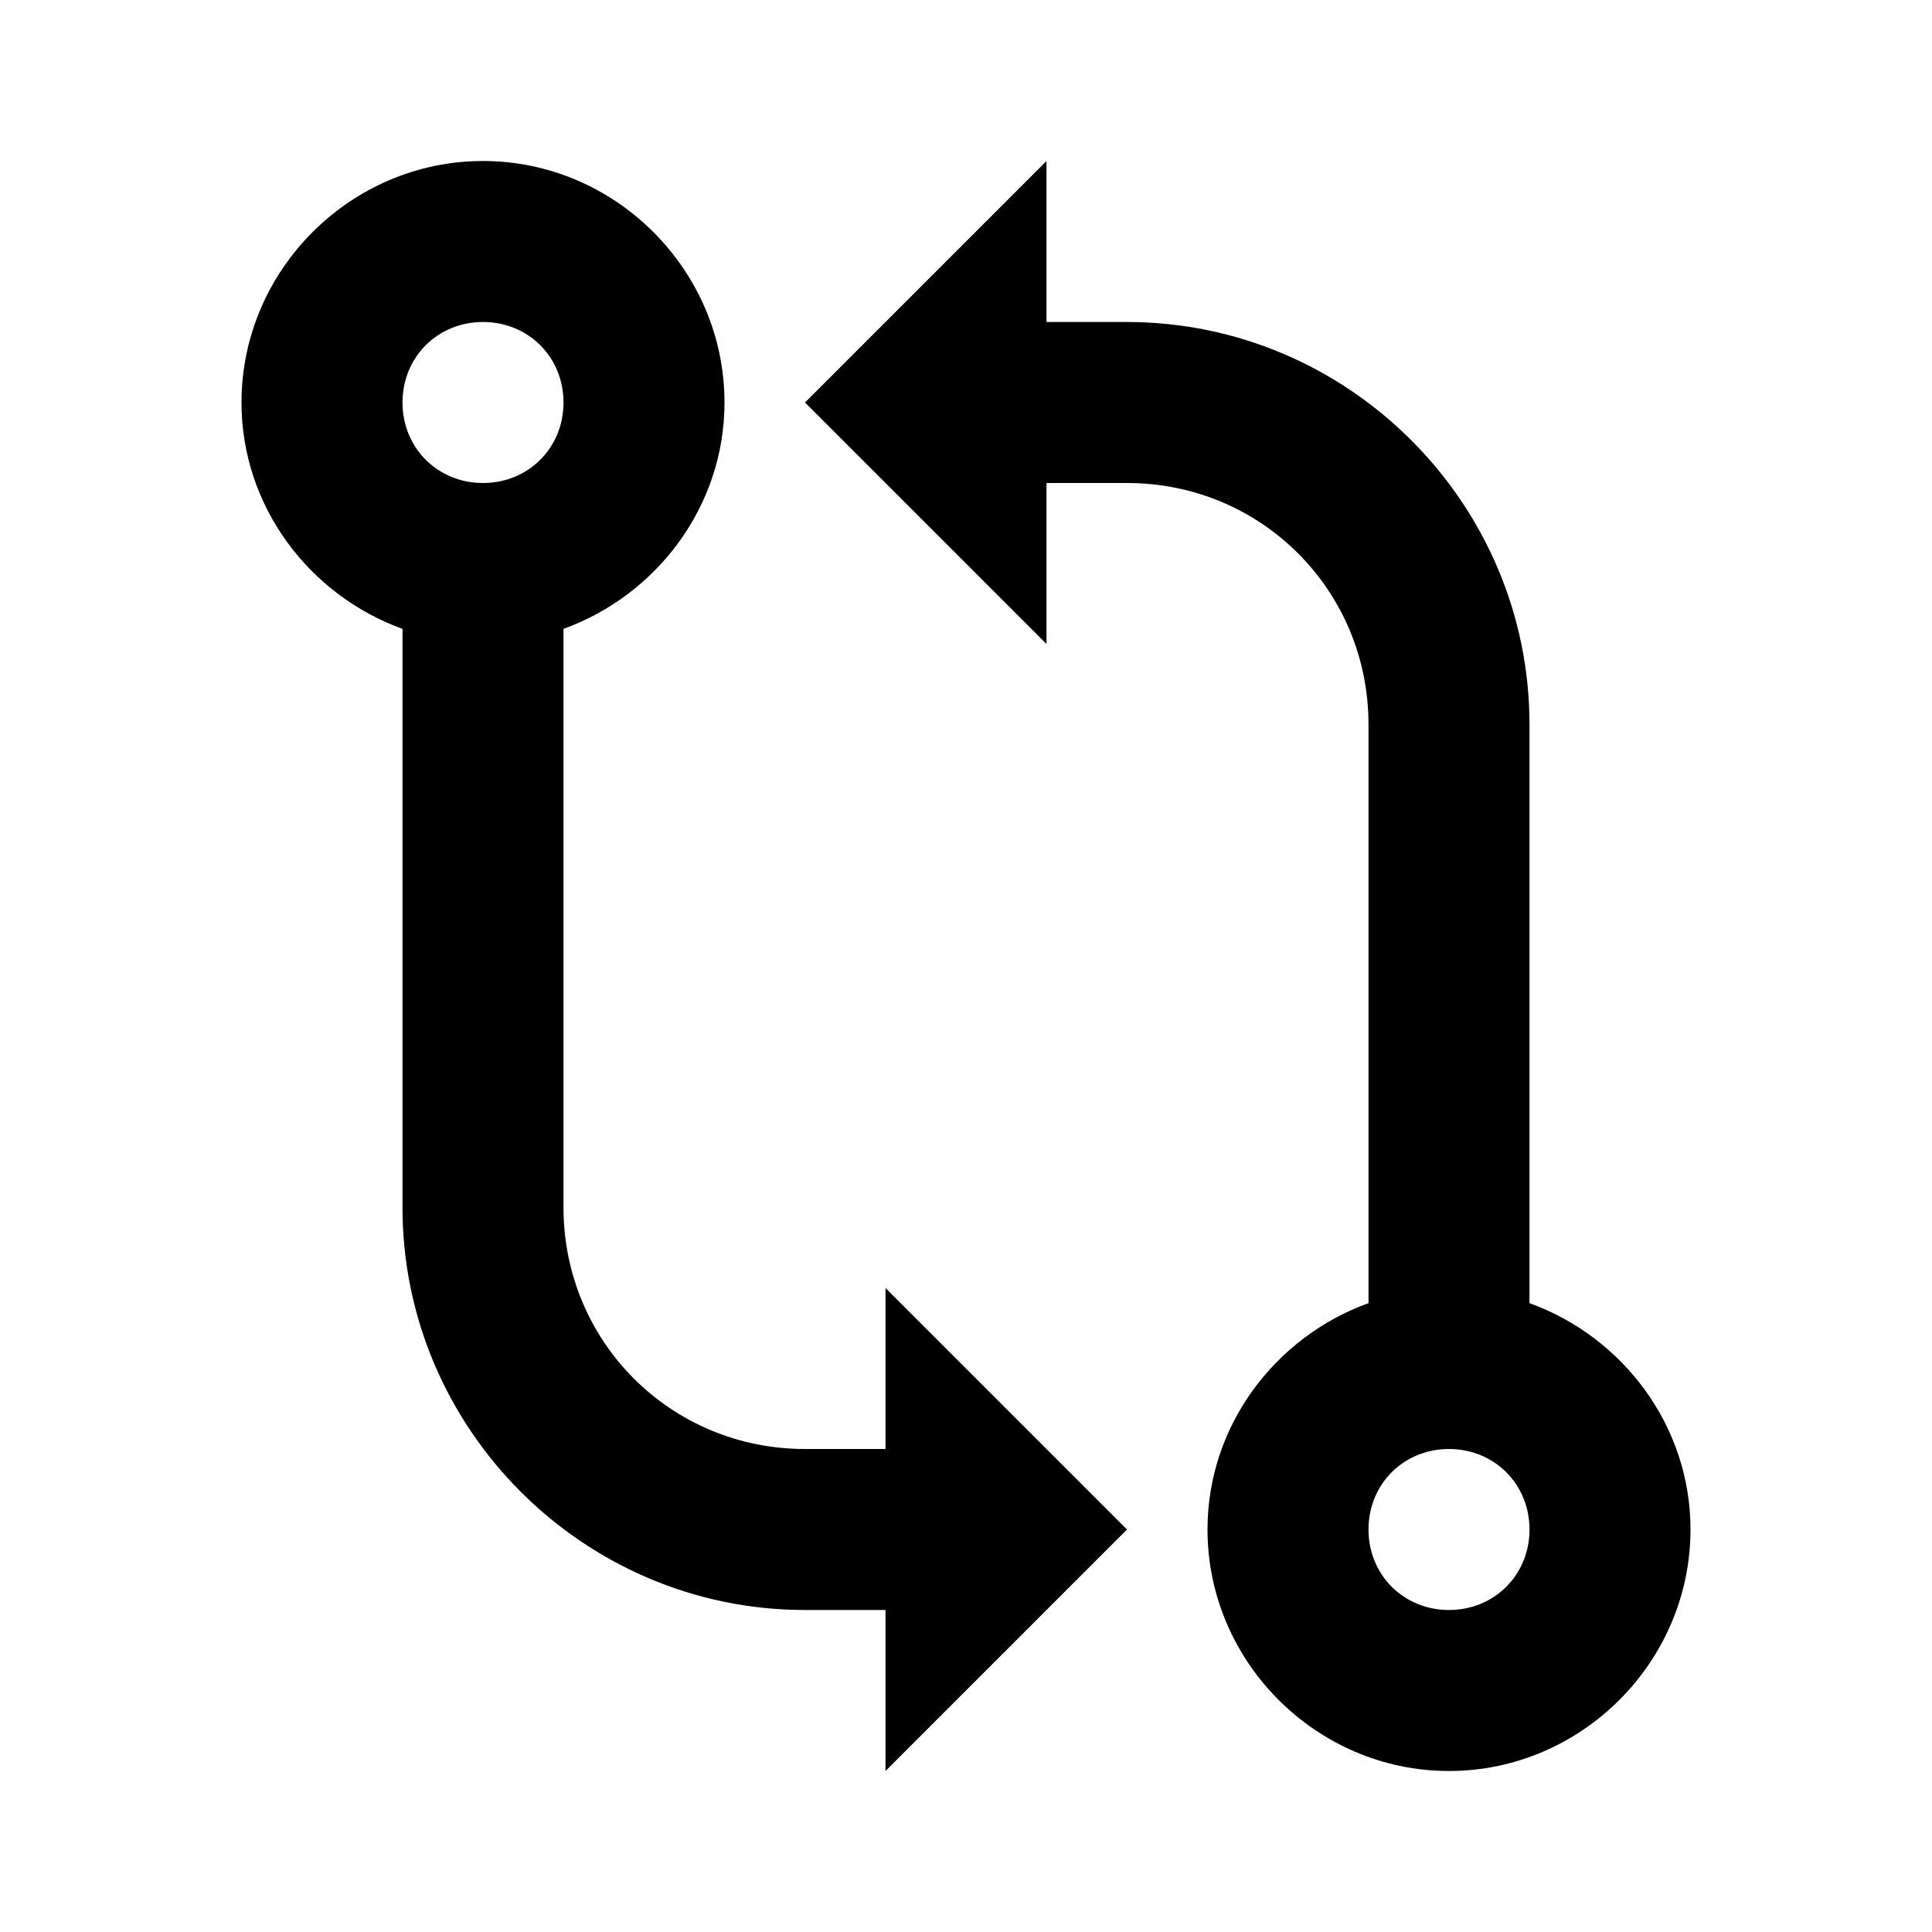 <svg xmlns="http://www.w3.org/2000/svg" viewBox="0 0 24 24" width="24" height="24">
    <path style="text-indent:0;text-align:start;line-height:normal;text-transform:none;block-progression:tb;-inkscape-font-specification:Sans" d="M 6 2 C 4.355 2 3 3.355 3 5 C 3 6.292 3.844 7.394 5 7.812 L 5 15 C 5 17.75 7.25 20 10 20 L 11 20 L 11 22 L 14 19 L 11 16 L 11 18 L 10 18 C 8.332 18 7 16.668 7 15 L 7 7.812 C 8.156 7.394 9 6.292 9 5 C 9 3.355 7.645 2 6 2 z M 13 2 L 10 5 L 13 8 L 13 6 L 14 6 C 15.668 6 17 7.332 17 9 L 17 16.188 C 15.844 16.606 15 17.708 15 19 C 15 20.645 16.355 22 18 22 C 19.645 22 21 20.645 21 19 C 21 17.708 20.156 16.606 19 16.188 L 19 9 C 19 6.25 16.75 4 14 4 L 13 4 L 13 2 z M 6 4 C 6.564 4 7 4.436 7 5 C 7 5.564 6.564 6 6 6 C 5.436 6 5 5.564 5 5 C 5 4.436 5.436 4 6 4 z M 18 18 C 18.564 18 19 18.436 19 19 C 19 19.564 18.564 20 18 20 C 17.436 20 17 19.564 17 19 C 17 18.436 17.436 18 18 18 z" color="#000" overflow="visible" font-family="Sans"/>
</svg>